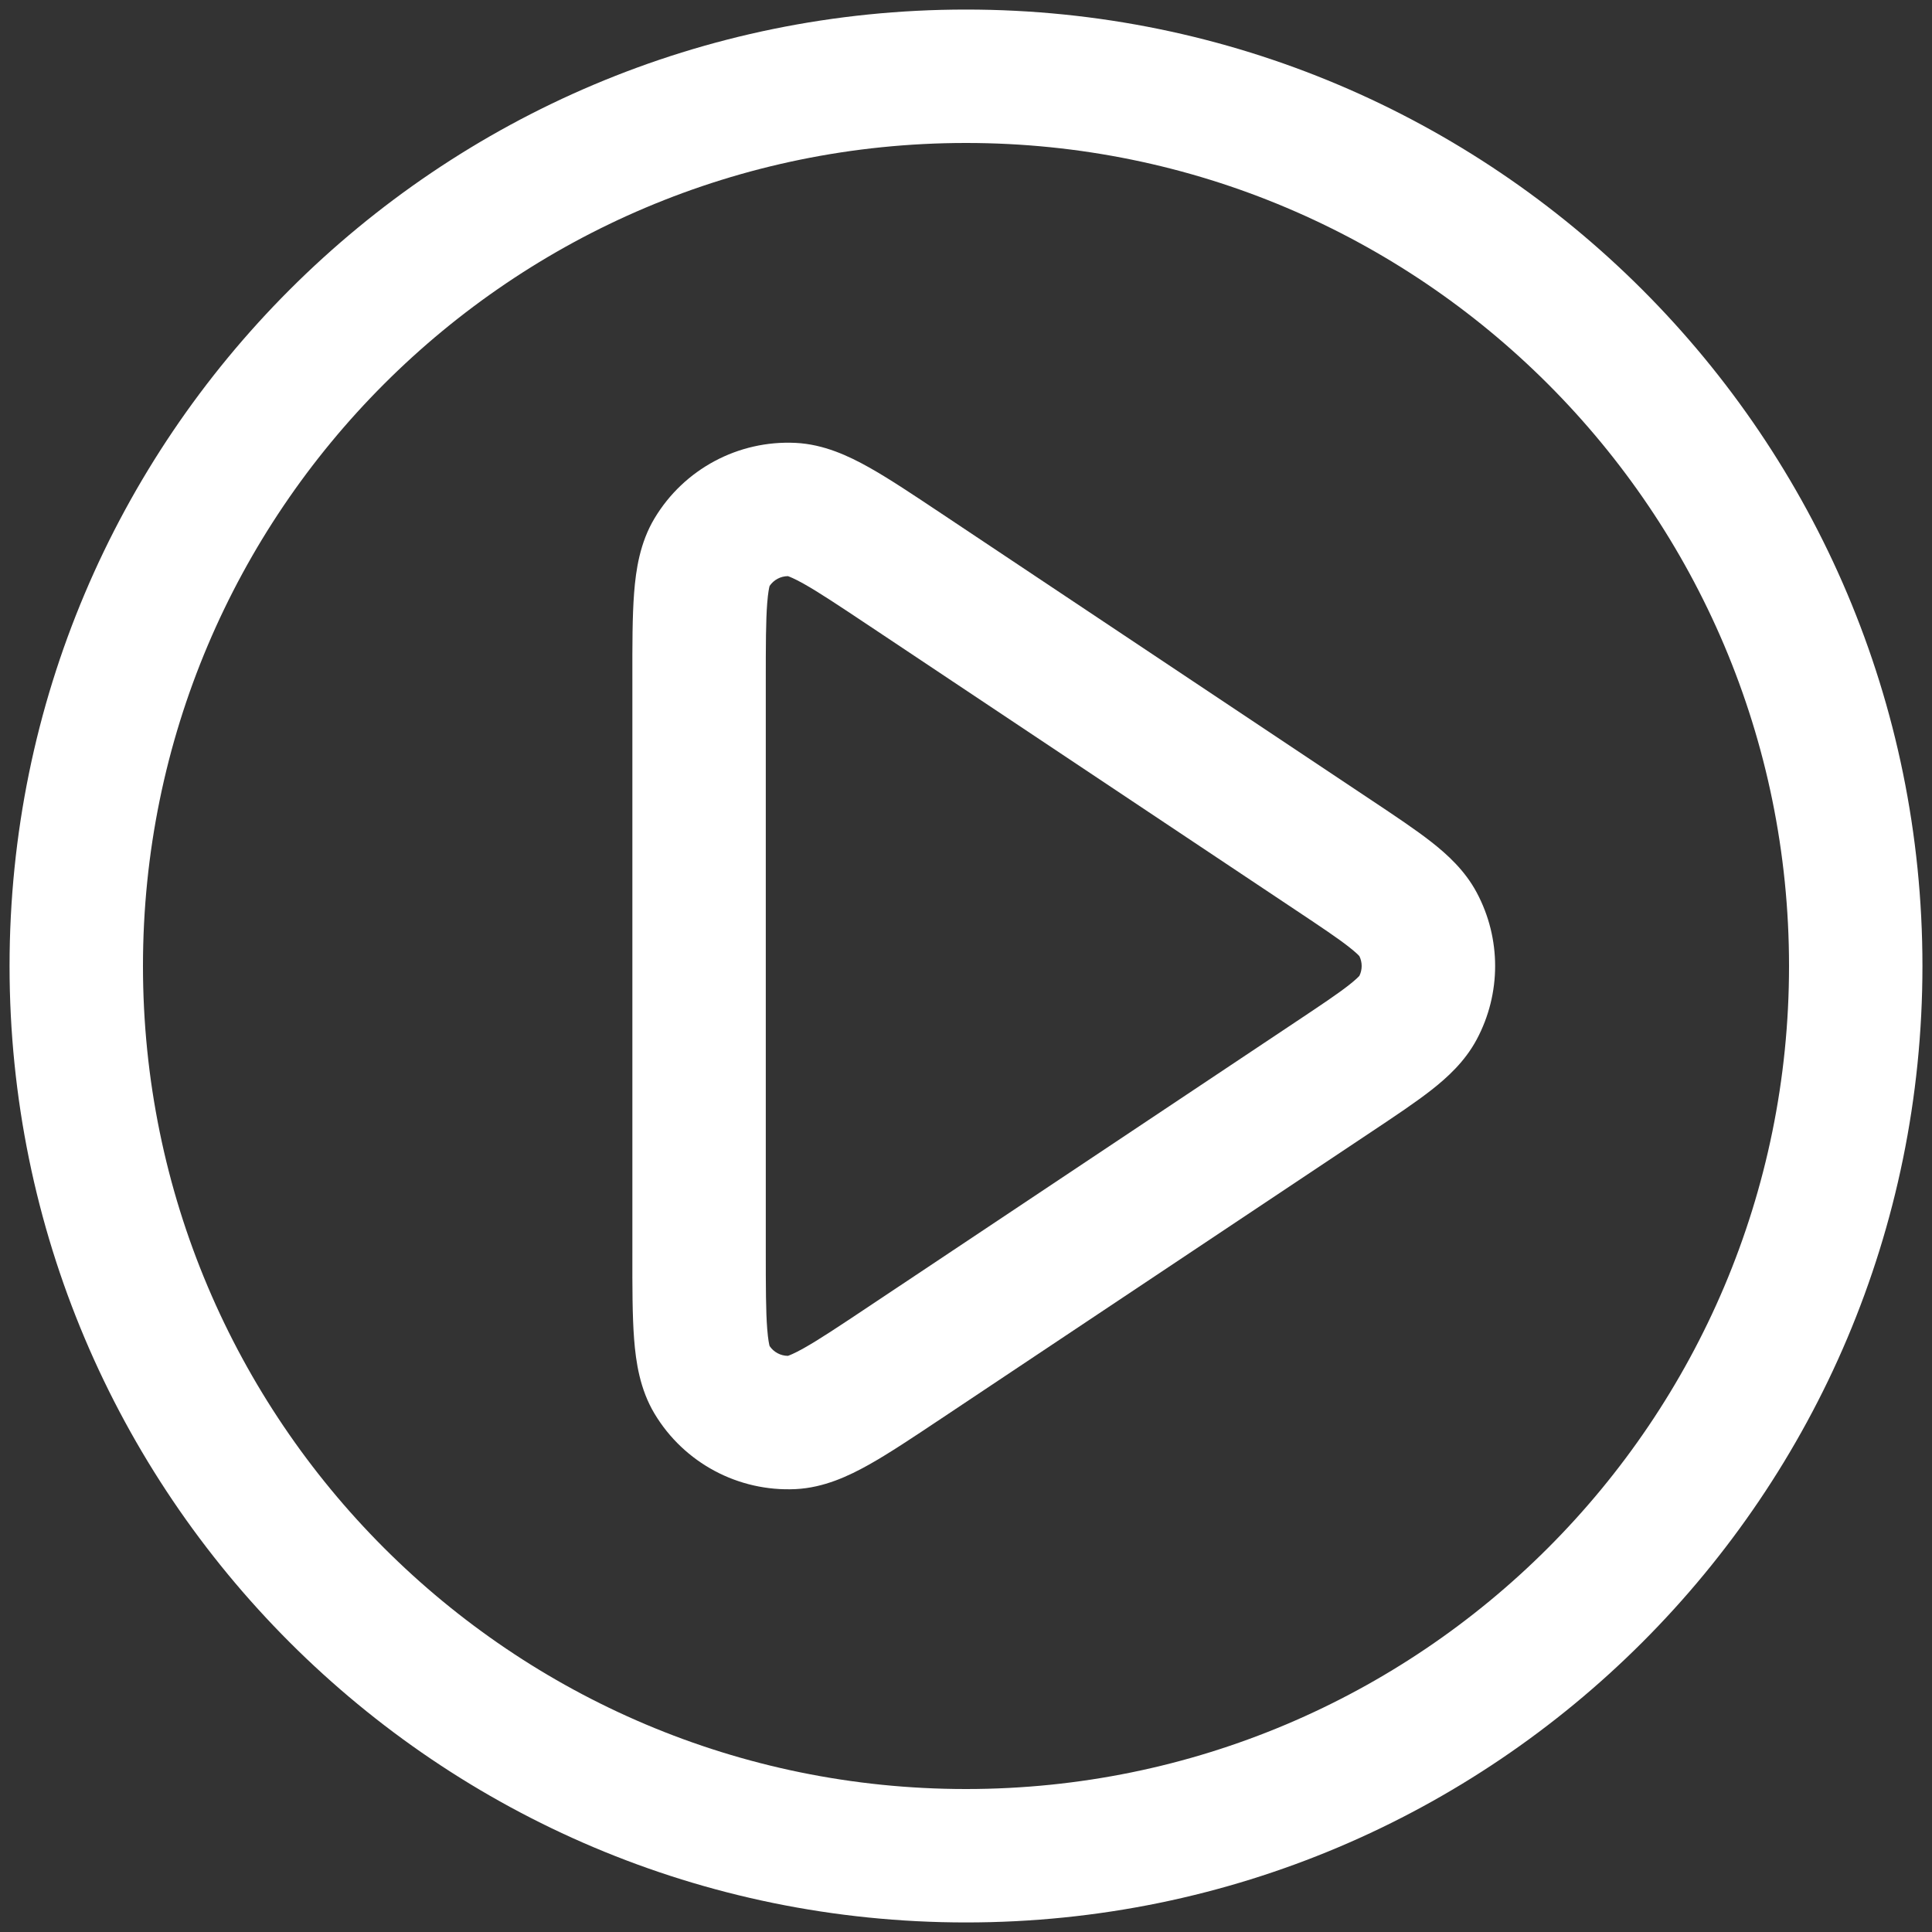 <svg width="38" height="38" viewBox="0 0 38 38" fill="none" xmlns="http://www.w3.org/2000/svg">
<rect x="0" y="0" width="38" height="38" fill="#333333" stroke="none"/>
<path fill-rule="evenodd" clip-rule="evenodd" d="M29.045 17.555C29.528 18.458 29.528 19.542 29.045 20.445C28.813 20.879 28.469 21.192 28.151 21.441C27.843 21.682 27.443 21.949 26.991 22.25L18.517 27.899C17.965 28.267 17.489 28.585 17.091 28.808C16.693 29.031 16.205 29.262 15.648 29.289C14.52 29.343 13.453 28.773 12.873 27.804C12.586 27.325 12.507 26.791 12.472 26.337C12.437 25.881 12.437 25.309 12.438 24.645L12.438 13.354C12.437 12.691 12.437 12.119 12.472 11.663C12.507 11.209 12.586 10.675 12.873 10.196C13.453 9.227 14.52 8.656 15.648 8.711C16.205 8.738 16.693 8.969 17.091 9.192C17.489 9.415 17.965 9.733 18.517 10.101L26.991 15.75C27.443 16.051 27.843 16.318 28.151 16.559C28.469 16.808 28.813 17.121 29.045 17.555ZM26.534 19.373C26.672 19.265 26.724 19.208 26.738 19.193C26.797 19.071 26.797 18.929 26.738 18.807C26.724 18.791 26.672 18.735 26.534 18.627C26.314 18.454 25.999 18.243 25.496 17.908L17.103 12.313C16.497 11.909 16.106 11.649 15.806 11.481C15.614 11.373 15.522 11.341 15.498 11.332C15.353 11.333 15.218 11.405 15.137 11.525C15.13 11.55 15.107 11.645 15.09 11.864C15.063 12.207 15.062 12.677 15.062 13.405V24.595C15.062 25.323 15.063 25.793 15.09 26.136C15.107 26.355 15.13 26.45 15.137 26.475C15.218 26.595 15.353 26.667 15.498 26.668C15.522 26.659 15.614 26.627 15.806 26.519C16.106 26.351 16.497 26.091 17.103 25.687L25.496 20.092C25.999 19.757 26.314 19.546 26.534 19.373Z" fill="white"/>
<path fill-rule="evenodd" clip-rule="evenodd" d="M19 0.188C8.61 0.188 0.188 8.61 0.188 19C0.188 29.39 8.61 37.812 19 37.812C29.39 37.812 37.812 29.39 37.812 19C37.812 8.61 29.39 0.188 19 0.188ZM2.812 19C2.812 10.06 10.06 2.812 19 2.812C27.94 2.812 35.188 10.06 35.188 19C35.188 27.94 27.94 35.188 19 35.188C10.06 35.188 2.812 27.94 2.812 19Z" fill="white"/>
</svg>
